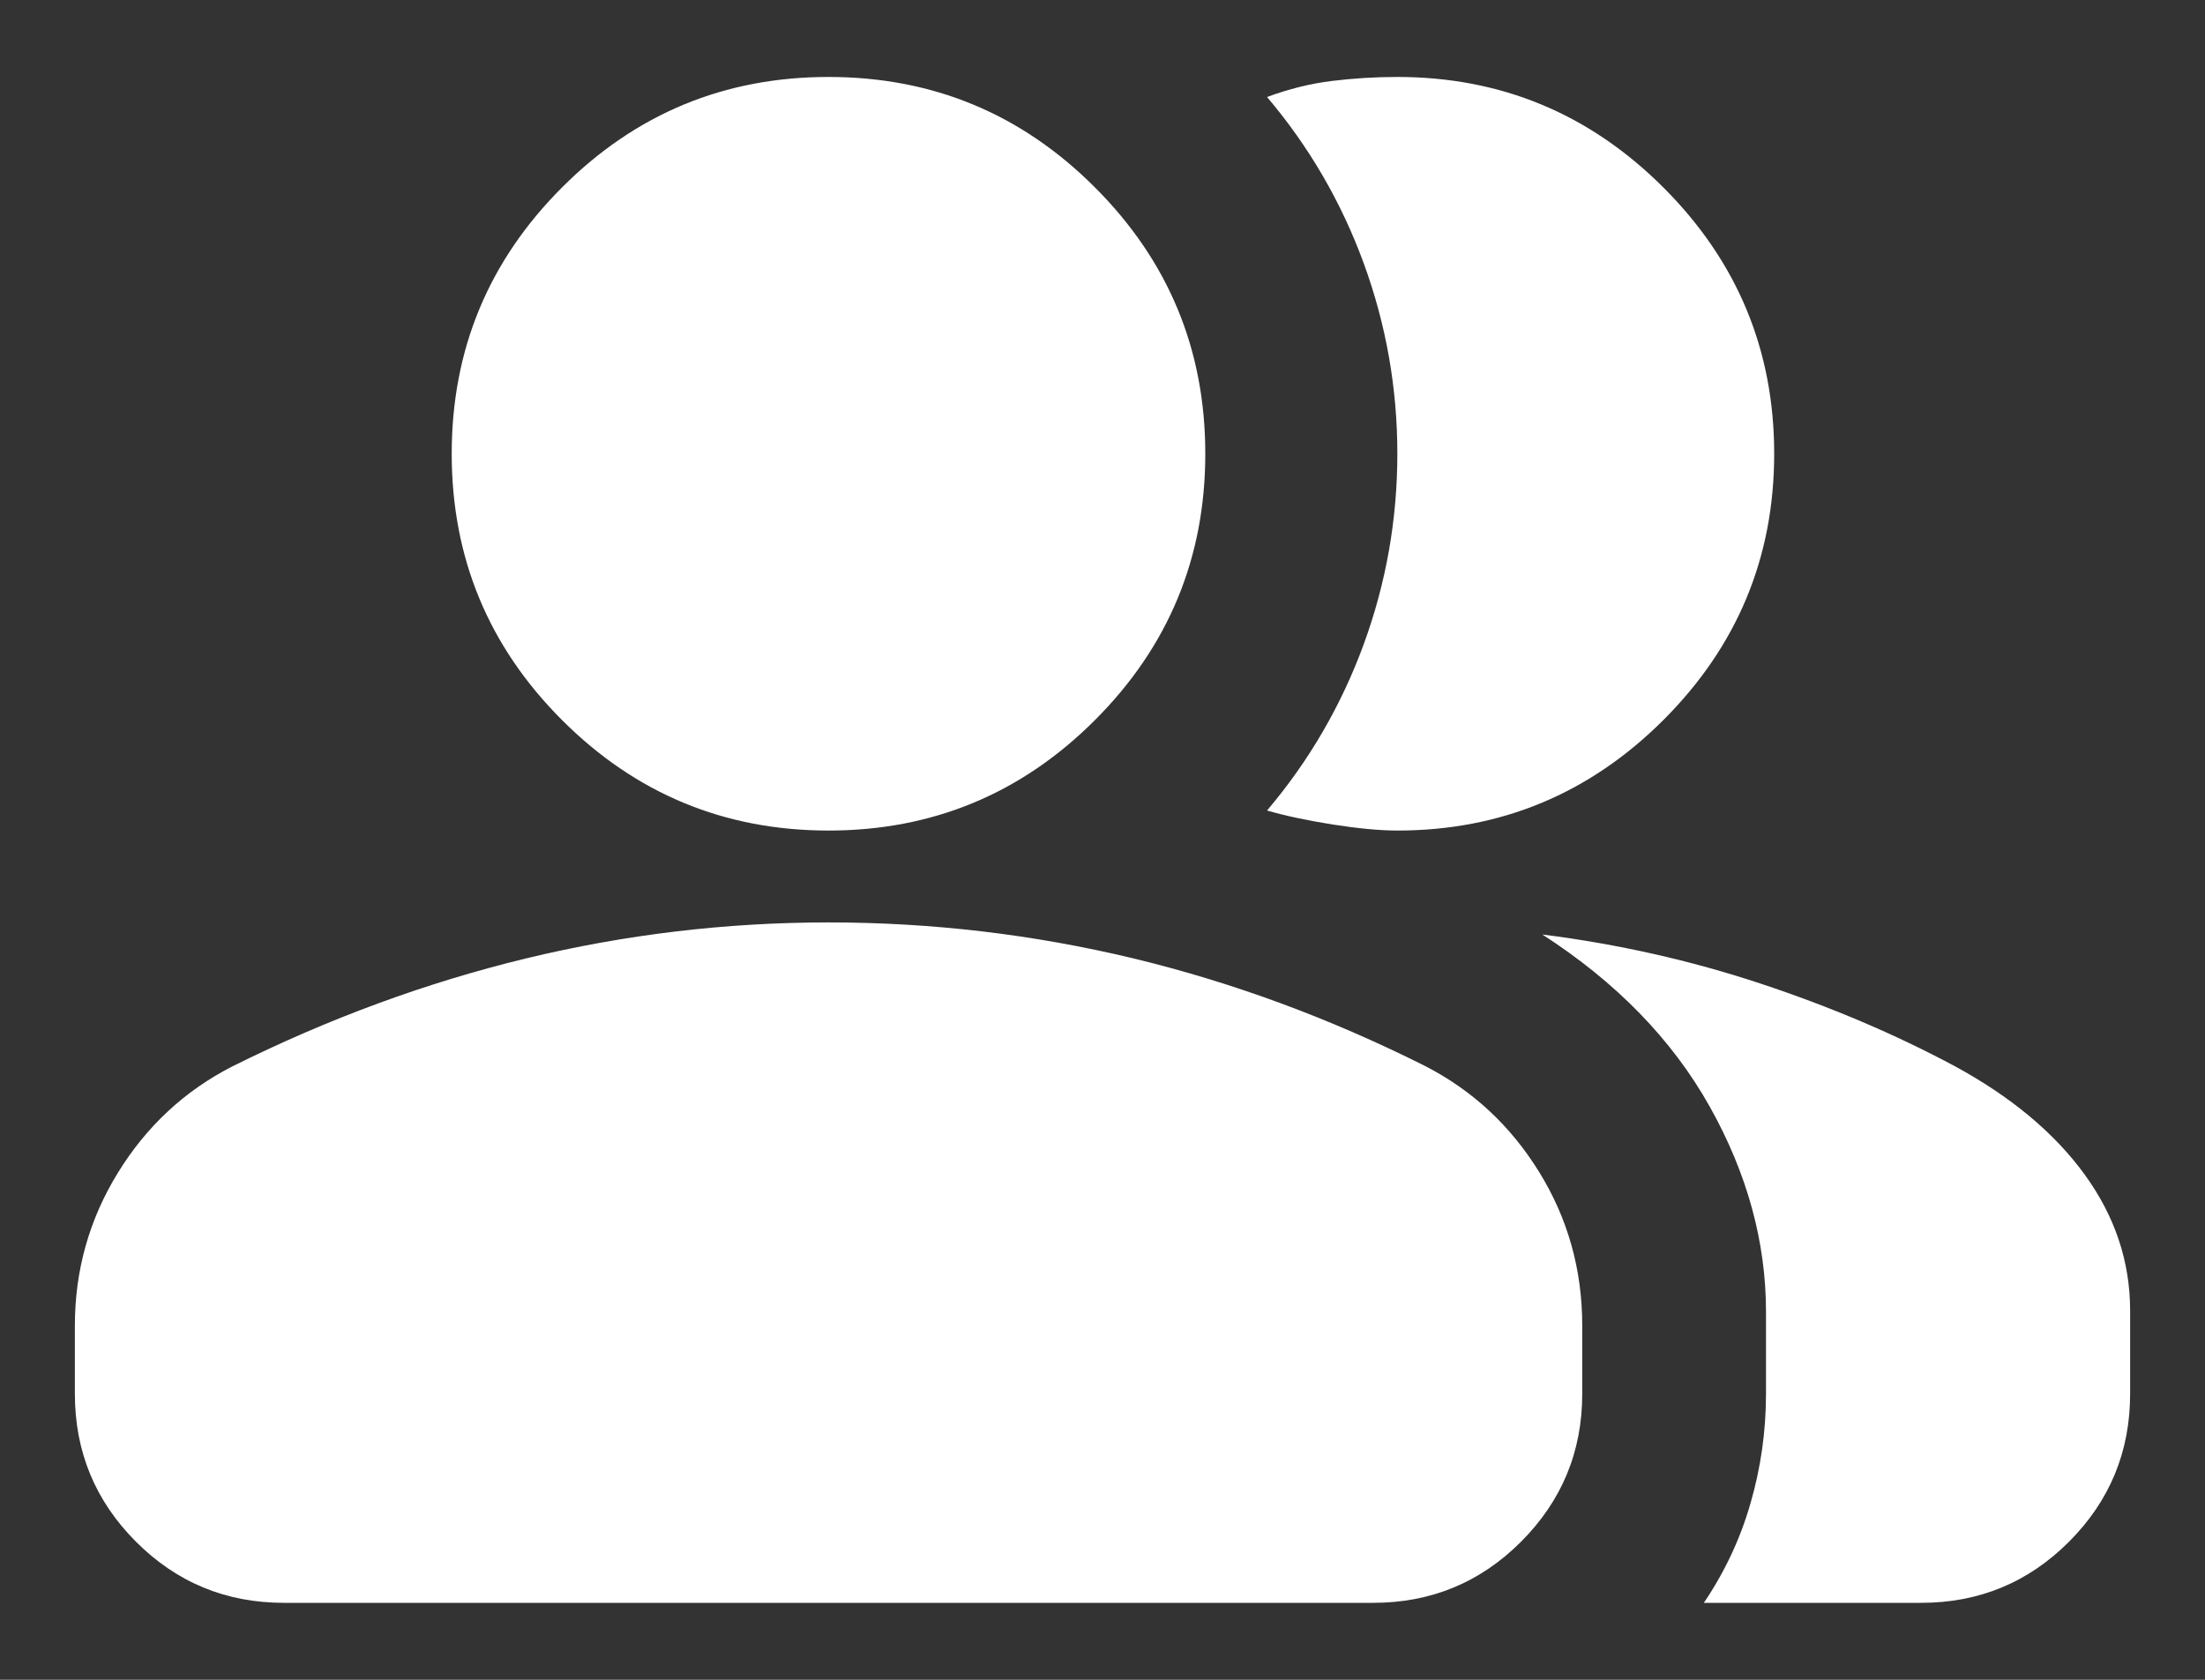<svg width="21" height="16" viewBox="0 0 21 16" fill="none" xmlns="http://www.w3.org/2000/svg">
<rect x="0" y="0" width="21" height="16" fill="#333333" stroke="none"/>
<path d="M0.713 12.628C0.713 12.101 0.849 11.616 1.122 11.172C1.394 10.729 1.758 10.39 2.212 10.158C3.127 9.702 4.058 9.36 5.005 9.13C5.952 8.901 6.914 8.786 7.891 8.786C8.874 8.786 9.839 8.9 10.787 9.127C11.734 9.355 12.662 9.697 13.569 10.152C14.024 10.385 14.387 10.723 14.659 11.164C14.932 11.606 15.069 12.094 15.069 12.628V13.276C15.069 13.827 14.874 14.296 14.486 14.685C14.098 15.073 13.629 15.267 13.078 15.267H2.704C2.152 15.267 1.683 15.073 1.295 14.685C0.907 14.296 0.713 13.827 0.713 13.276V12.628ZM16.227 15.267C16.426 14.973 16.575 14.656 16.672 14.317C16.77 13.978 16.819 13.631 16.819 13.276V12.495C16.819 11.829 16.64 11.177 16.283 10.54C15.925 9.902 15.394 9.356 14.689 8.901C15.408 8.992 16.101 9.148 16.765 9.368C17.43 9.588 18.046 9.85 18.611 10.152C19.15 10.444 19.564 10.789 19.853 11.186C20.142 11.584 20.287 12.016 20.287 12.485V13.276C20.287 13.827 20.093 14.296 19.705 14.685C19.317 15.073 18.848 15.267 18.297 15.267H16.227ZM7.891 7.911C6.9 7.911 6.054 7.56 5.353 6.859C4.652 6.158 4.302 5.312 4.302 4.322C4.302 3.332 4.652 2.486 5.353 1.785C6.054 1.083 6.9 0.733 7.891 0.733C8.881 0.733 9.727 1.083 10.428 1.785C11.129 2.486 11.479 3.332 11.479 4.322C11.479 5.312 11.129 6.158 10.428 6.859C9.727 7.56 8.881 7.911 7.891 7.911ZM16.897 4.322C16.897 5.309 16.546 6.154 15.843 6.857C15.14 7.559 14.295 7.911 13.308 7.911C13.144 7.911 12.94 7.892 12.696 7.854C12.451 7.815 12.242 7.771 12.067 7.72C12.468 7.247 12.775 6.718 12.988 6.136C13.201 5.553 13.308 4.948 13.308 4.322C13.308 3.695 13.201 3.091 12.988 2.508C12.775 1.926 12.468 1.397 12.067 0.924C12.275 0.847 12.481 0.796 12.685 0.771C12.889 0.746 13.097 0.733 13.308 0.733C14.295 0.733 15.14 1.084 15.843 1.787C16.546 2.49 16.897 3.335 16.897 4.322Z" fill="white"/>
</svg>
